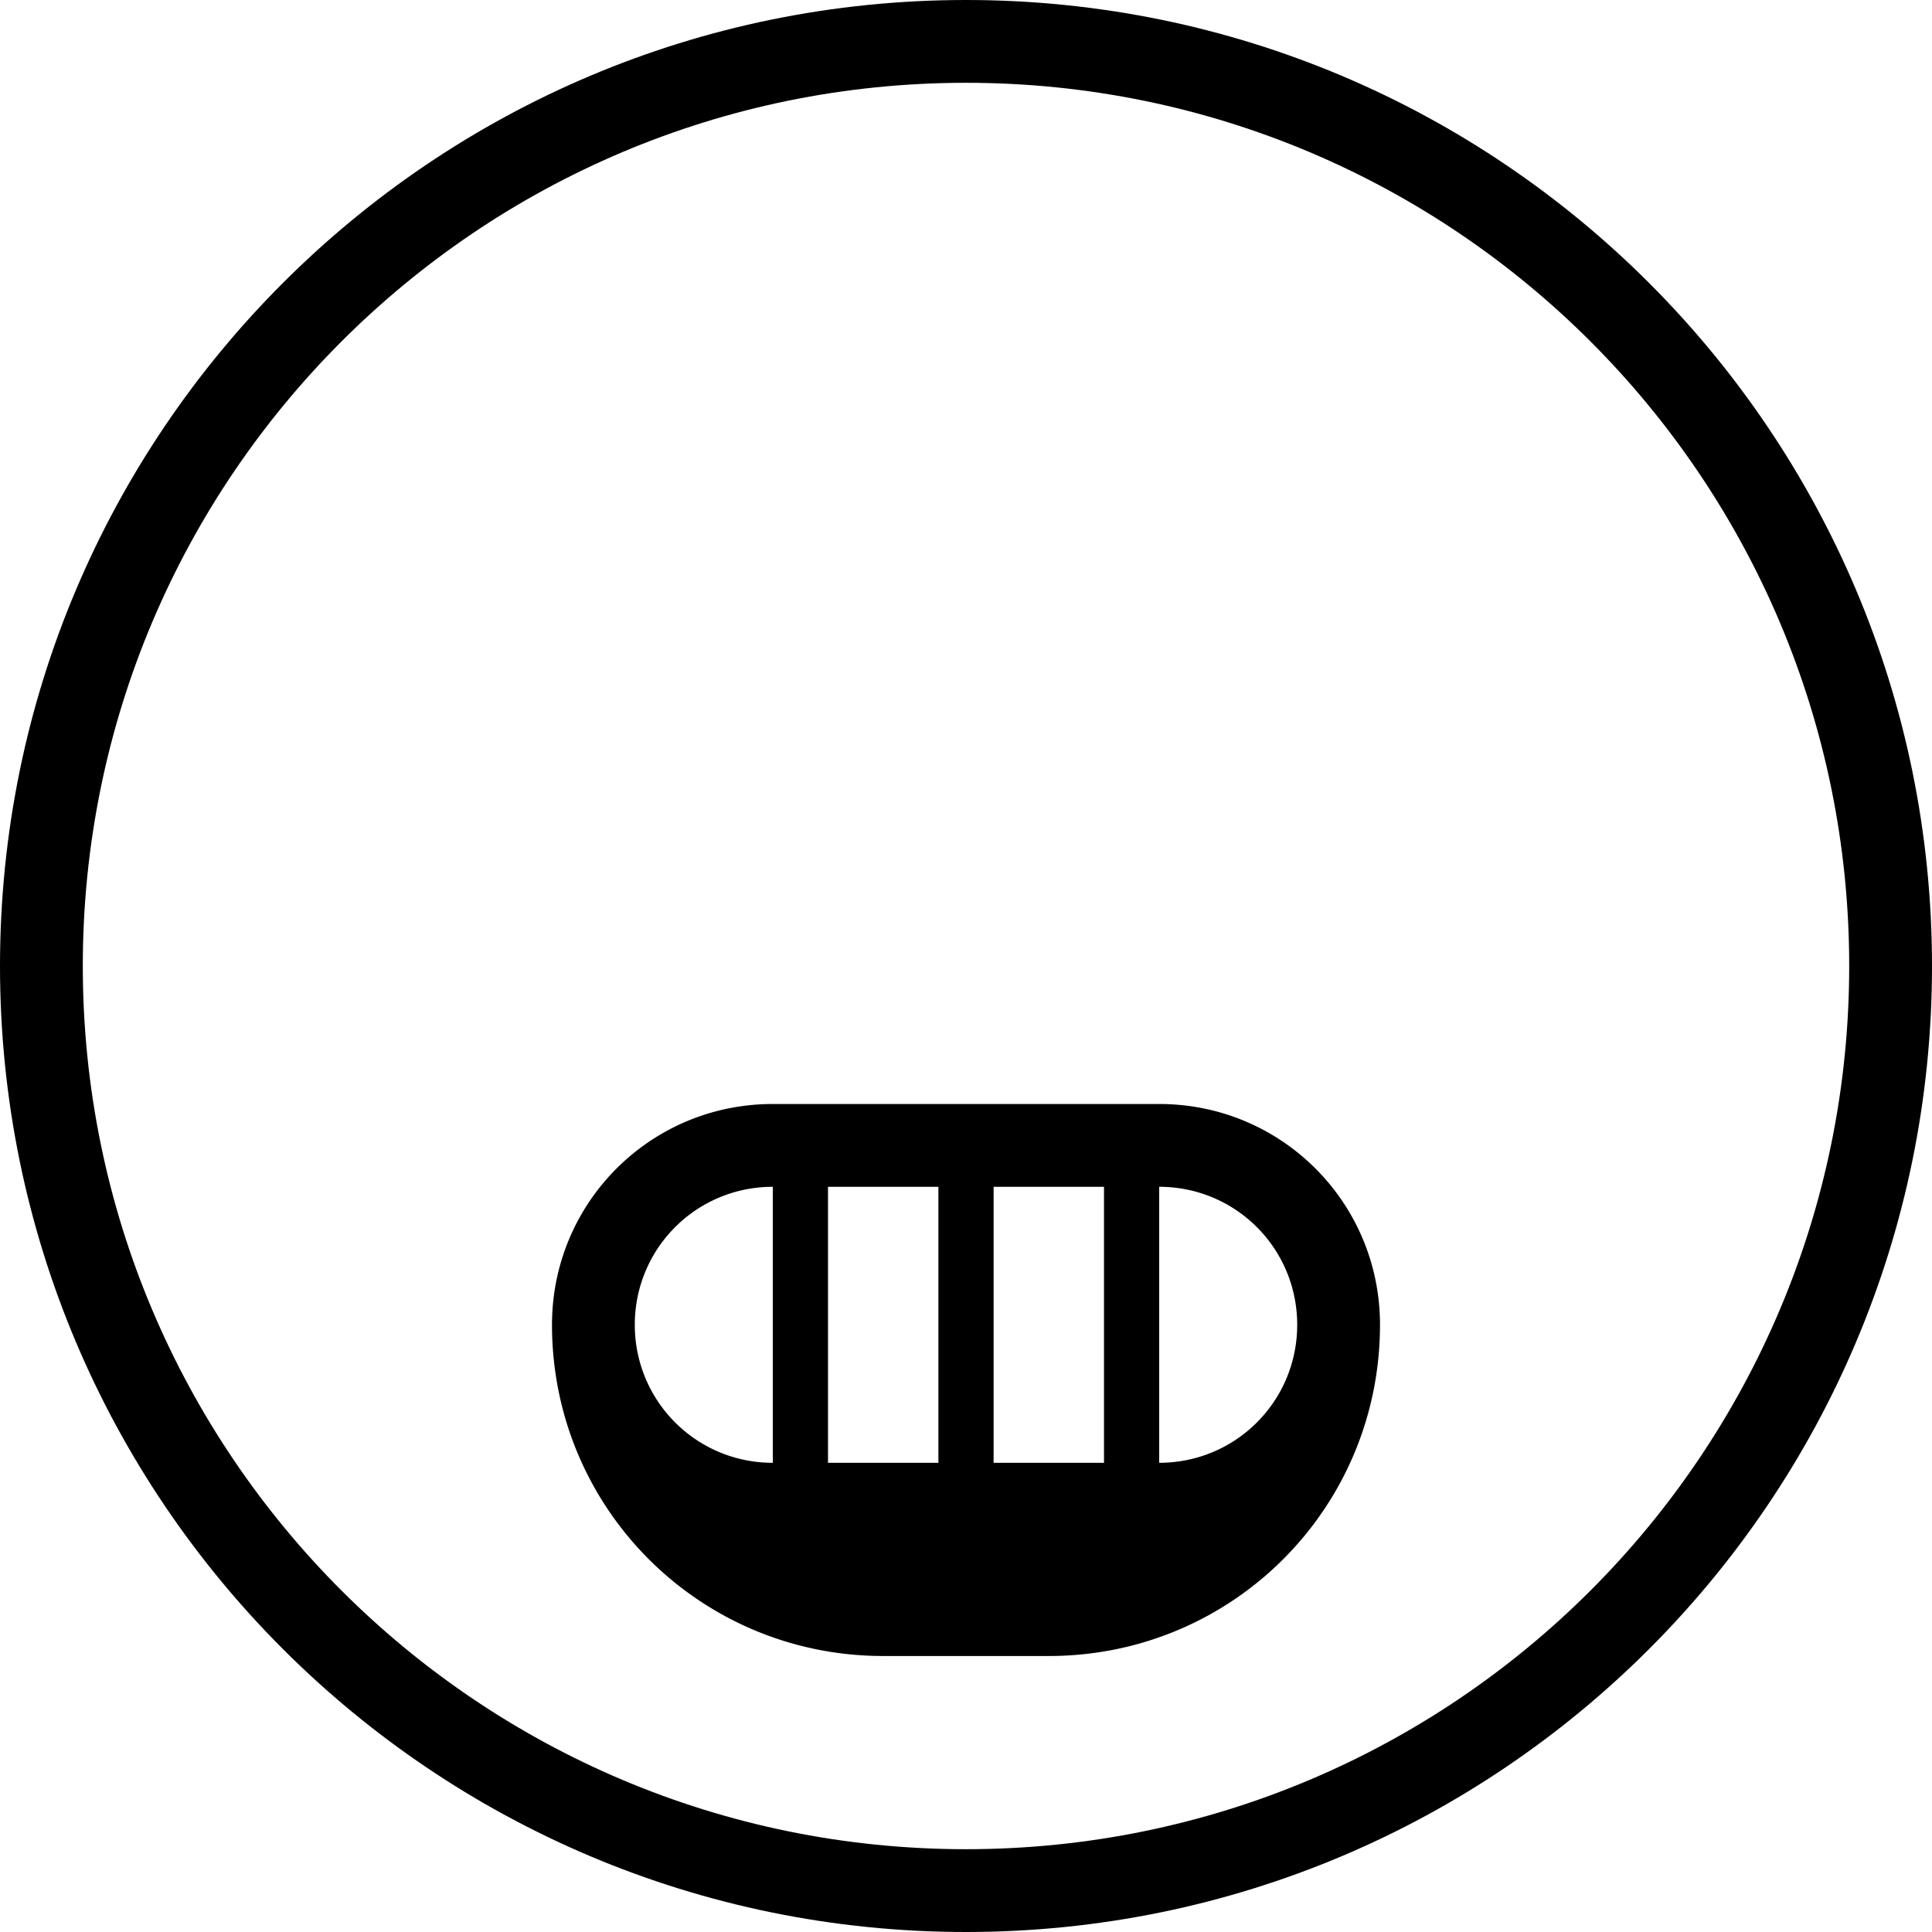 <svg xmlns="http://www.w3.org/2000/svg" version="1.0" width="35" height="35"><path d="M17.5 0C7.835 0 0 7.835 0 17.5S7.835 35 17.5 35 35 27.165 35 17.5 27.165 0 17.5 0zm0 1.5c8.837 0 16 7.163 16 16s-7.163 16-16 16-16-7.163-16-16 7.163-16 16-16z"/><path d="M14 20c-2.216 0-4 1.784-4 4 0 3.324 2.676 6 6 6h3c3.324 0 6-2.676 6-6 0-2.216-1.784-4-4-4h-7zm0 1.5v5a2.495 2.495 0 0 1-2.5-2.5c0-1.385 1.115-2.5 2.5-2.5zm1 0h2v5h-2v-5zm3 0h2v5h-2v-5zm3 0c1.385 0 2.5 1.115 2.5 2.5s-1.115 2.5-2.5 2.5v-5z"/></svg>